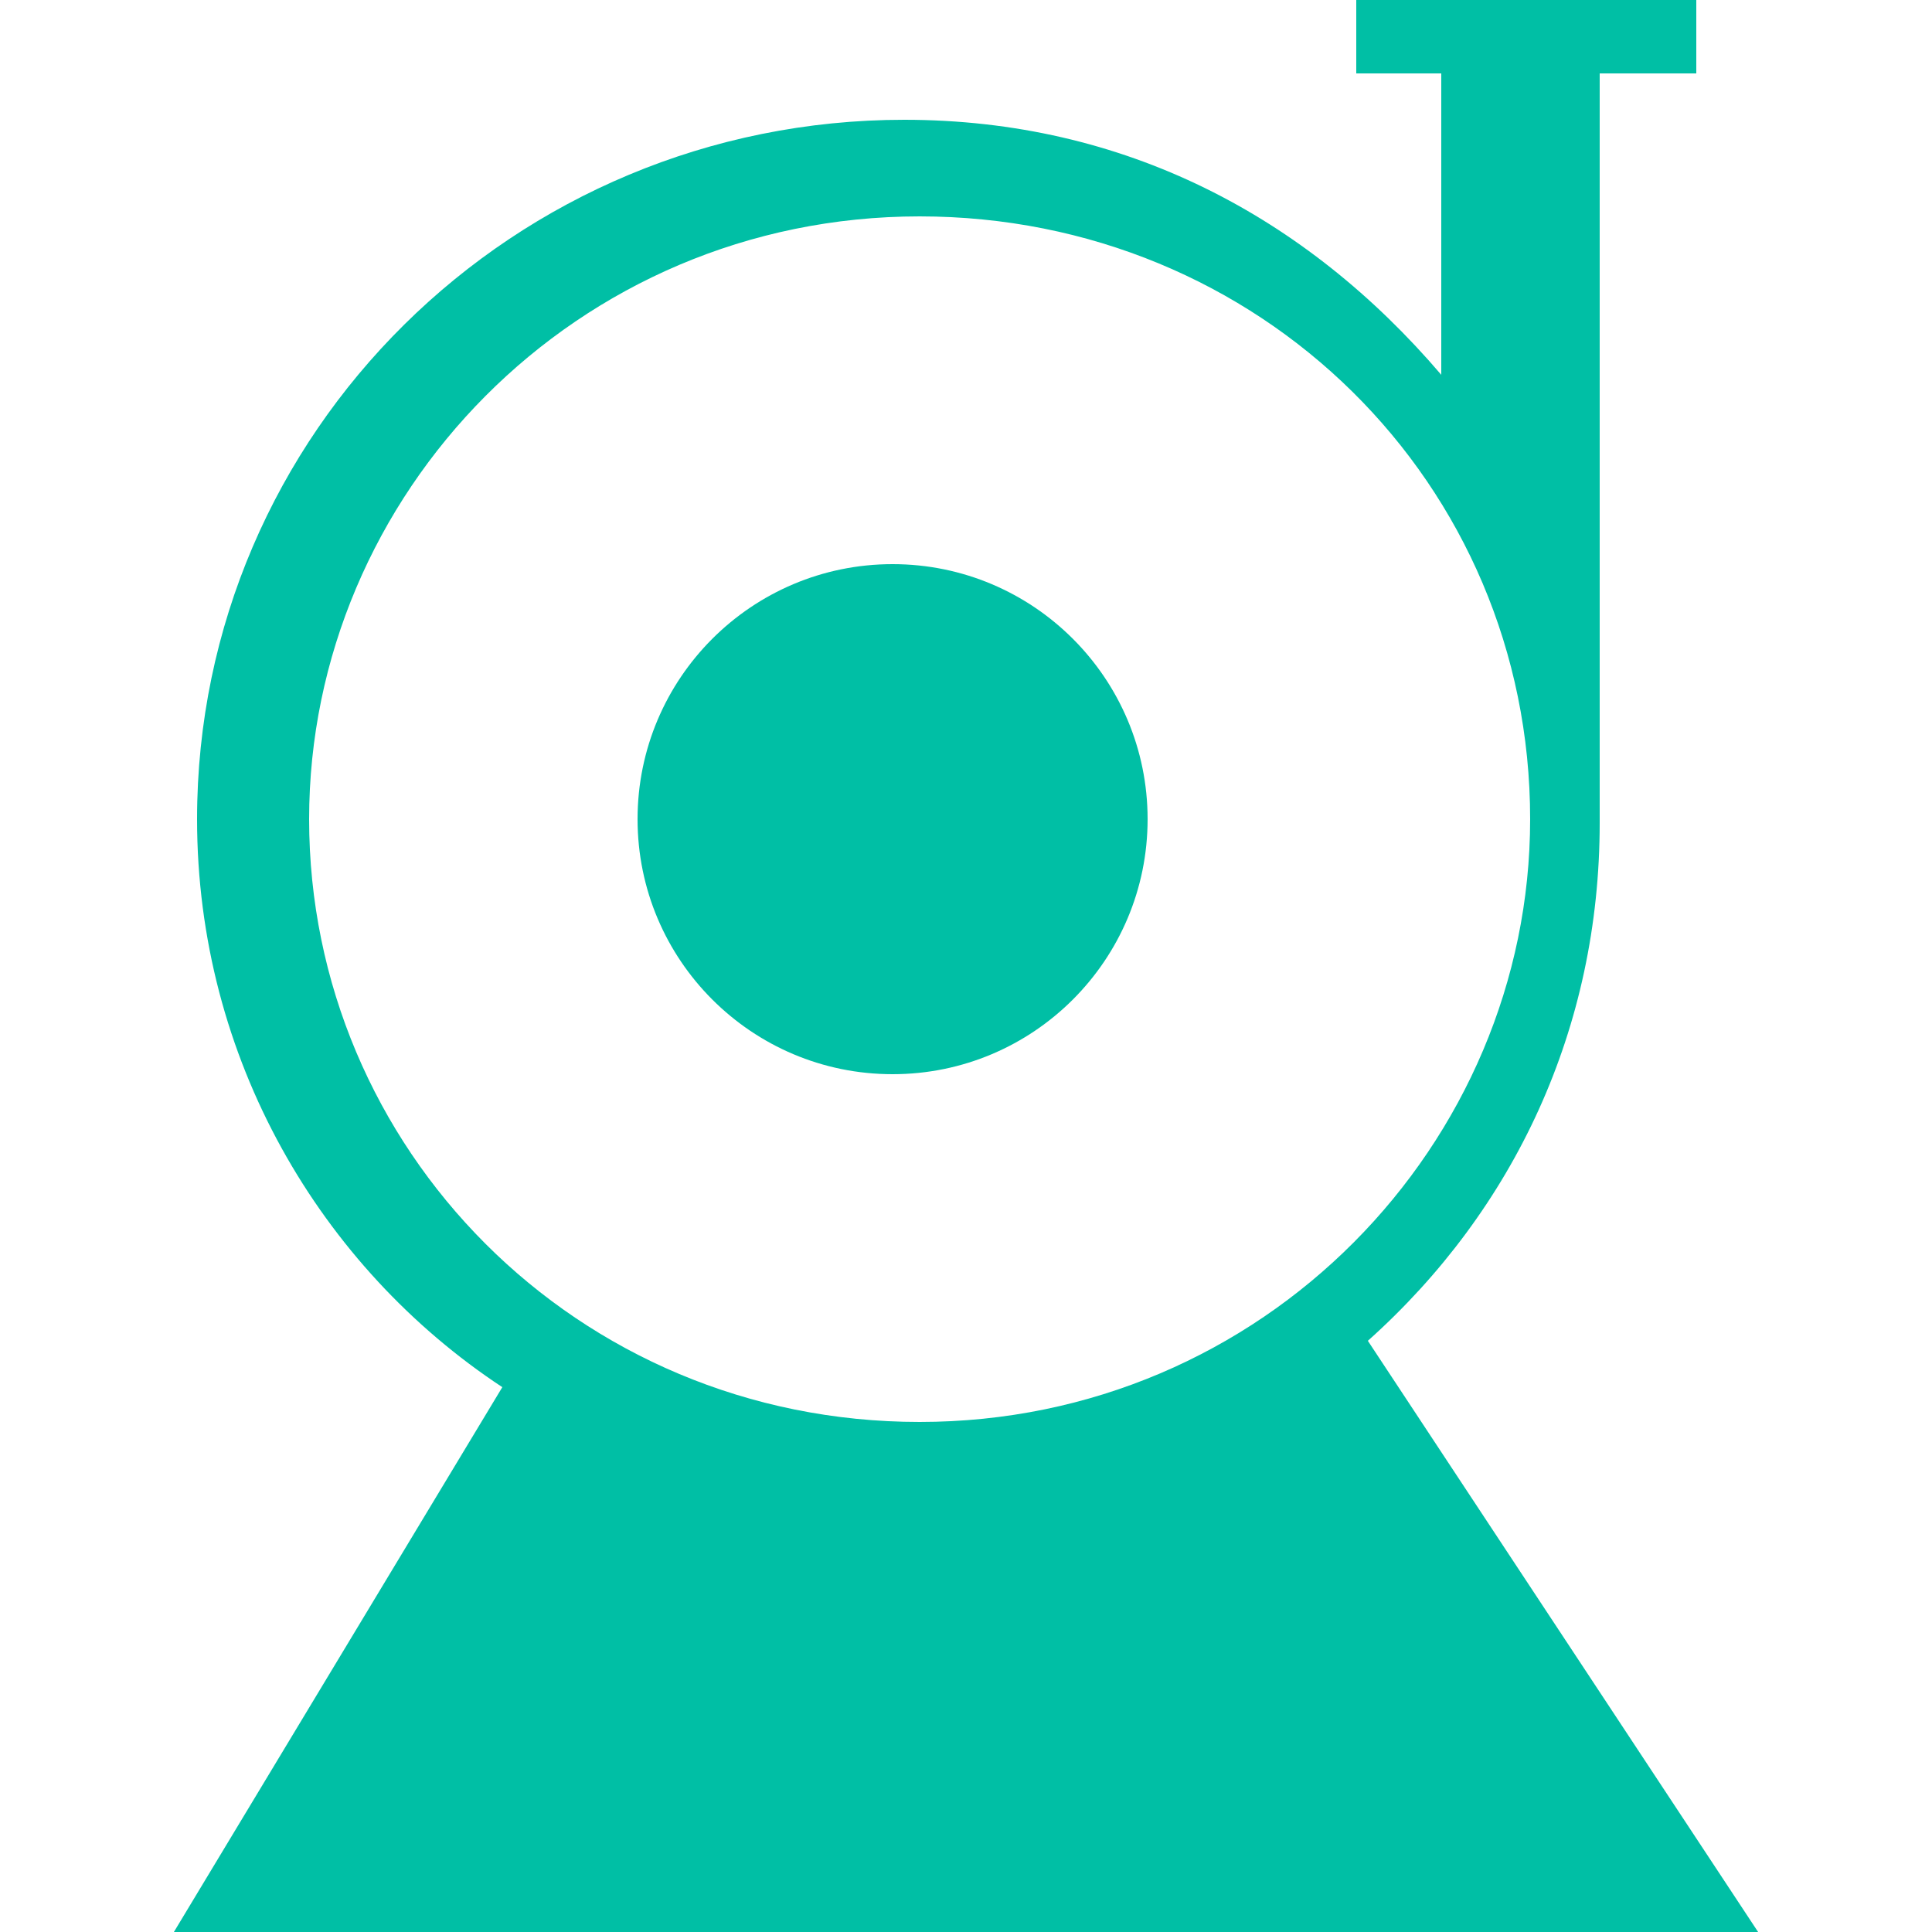 <?xml version="1.0" encoding="utf-8"?>
<!-- Generator: Adobe Illustrator 19.0.0, SVG Export Plug-In . SVG Version: 6.00 Build 0)  -->
<svg version="1.1" id="图层_1" xmlns="http://www.w3.org/2000/svg" xmlns:xlink="http://www.w3.org/1999/xlink" x="0px" y="0px"
	 viewBox="0 0 50 50" style="enable-background:new 0 0 50 50;" xml:space="preserve">
<style type="text/css">
	.st0{display:none;}
	.st1{display:inline;}
	.st2{display:inline;clip-path:url(#XMLID_26_);}
	.st3{clip-path:url(#XMLID_27_);fill:#A9A9A9;}
	.st4{display:inline;clip-path:url(#XMLID_28_);}
	.st5{clip-path:url(#XMLID_29_);fill:#A9A9A9;}
	.st6{clip-path:url(#XMLID_30_);}
	.st7{clip-path:url(#XMLID_31_);fill:#00BFA5;}
	.st8{clip-path:url(#XMLID_32_);}
	.st9{clip-path:url(#XMLID_33_);fill:#00BFA5;}
</style>
<g id="XMLID_9_" class="st0">
	<defs>
		<ellipse id="XMLID_10_" cx="23" cy="21.2" rx="6.6" ry="6.6"/>
	</defs>
	<clipPath id="XMLID_26_" class="st1">
		<use xlink:href="#XMLID_10_"  style="overflow:visible;"/>
	</clipPath>
	<g id="XMLID_11_" class="st2">
		<defs>
			<rect id="XMLID_12_" x="-775.6" y="-312" width="1920" height="1080"/>
		</defs>
		<clipPath id="XMLID_27_">
			<use xlink:href="#XMLID_12_"  style="overflow:visible;"/>
		</clipPath>
		<rect id="XMLID_13_" x="11.4" y="9.7" class="st3" width="23.2" height="23.1"/>
	</g>
</g>
<g id="XMLID_2_" class="st0">
	<defs>
		<path id="XMLID_3_" d="M7.9,21.2c0-8.4,6.9-15.6,15.8-15.6c8.8,0,15.8,6.9,15.8,15.6c0,8.4-6.9,15.6-15.8,15.6
			C14.8,36.8,7.9,29.7,7.9,21.2z M45.4,50L35.3,34.7c3.8-3.4,6-8.1,6-13.4V1.9h2.5V0H35v1.9h2.2v7.8C33.7,5.6,29,3.1,23.3,3.1
			c-10.1,0-18.3,8.1-18.3,18.1c0,6.2,3.2,11.6,7.9,14.7L4.4,50H45.4z"/>
	</defs>
	<clipPath id="XMLID_28_" class="st1">
		<use xlink:href="#XMLID_3_"  style="overflow:visible;"/>
	</clipPath>
	<g id="XMLID_6_" class="st4">
		<defs>
			<rect id="XMLID_7_" x="-775.6" y="-312" width="1920" height="1080"/>
		</defs>
		<clipPath id="XMLID_29_">
			<use xlink:href="#XMLID_7_"  style="overflow:visible;"/>
		</clipPath>
		<rect id="XMLID_8_" x="-0.6" y="-5" class="st5" width="51" height="60"/>
	</g>
</g>
<g id="XMLID_21_">
	<defs>
		<ellipse id="XMLID_22_" cx="23.1" cy="21.2" rx="6.6" ry="6.6"/>
	</defs>
	<clipPath id="XMLID_30_">
		<use xlink:href="#XMLID_22_"  style="overflow:visible;"/>
	</clipPath>
	<g id="XMLID_23_" class="st6">
		<defs>
			<rect id="XMLID_24_" x="-775.5" y="-396" width="1920" height="1080"/>
		</defs>
		<clipPath id="XMLID_31_">
			<use xlink:href="#XMLID_24_"  style="overflow:visible;"/>
		</clipPath>
		<rect id="XMLID_25_" x="11.5" y="9.7" class="st7" width="23.2" height="23.1"/>
	</g>
</g>
<g id="XMLID_14_">
	<defs>
		<path id="XMLID_15_" d="M8,21.2c0-8.4,6.9-15.6,15.8-15.6c8.8,0,15.8,6.9,15.8,15.6c0,8.4-6.9,15.6-15.8,15.6
			C14.9,36.8,8,29.7,8,21.2z M45.5,50L35.4,34.7c3.8-3.4,6-8.1,6-13.4V1.9h2.5V0h-8.8v1.9h2.2v7.8c-3.5-4.1-8.2-6.6-13.9-6.6
			c-10.1,0-18.3,8.1-18.3,18.1c0,6.2,3.2,11.6,7.9,14.7L4.5,50H45.5z"/>
	</defs>
	<clipPath id="XMLID_32_">
		<use xlink:href="#XMLID_15_"  style="overflow:visible;"/>
	</clipPath>
	<g id="XMLID_18_" class="st8">
		<defs>
			<rect id="XMLID_19_" x="-775.5" y="-396" width="1920" height="1080"/>
		</defs>
		<clipPath id="XMLID_33_">
			<use xlink:href="#XMLID_19_"  style="overflow:visible;"/>
		</clipPath>
		<rect id="XMLID_20_" x="-0.5" y="-5" class="st9" width="51" height="60"/>
	</g>
</g>
</svg>
